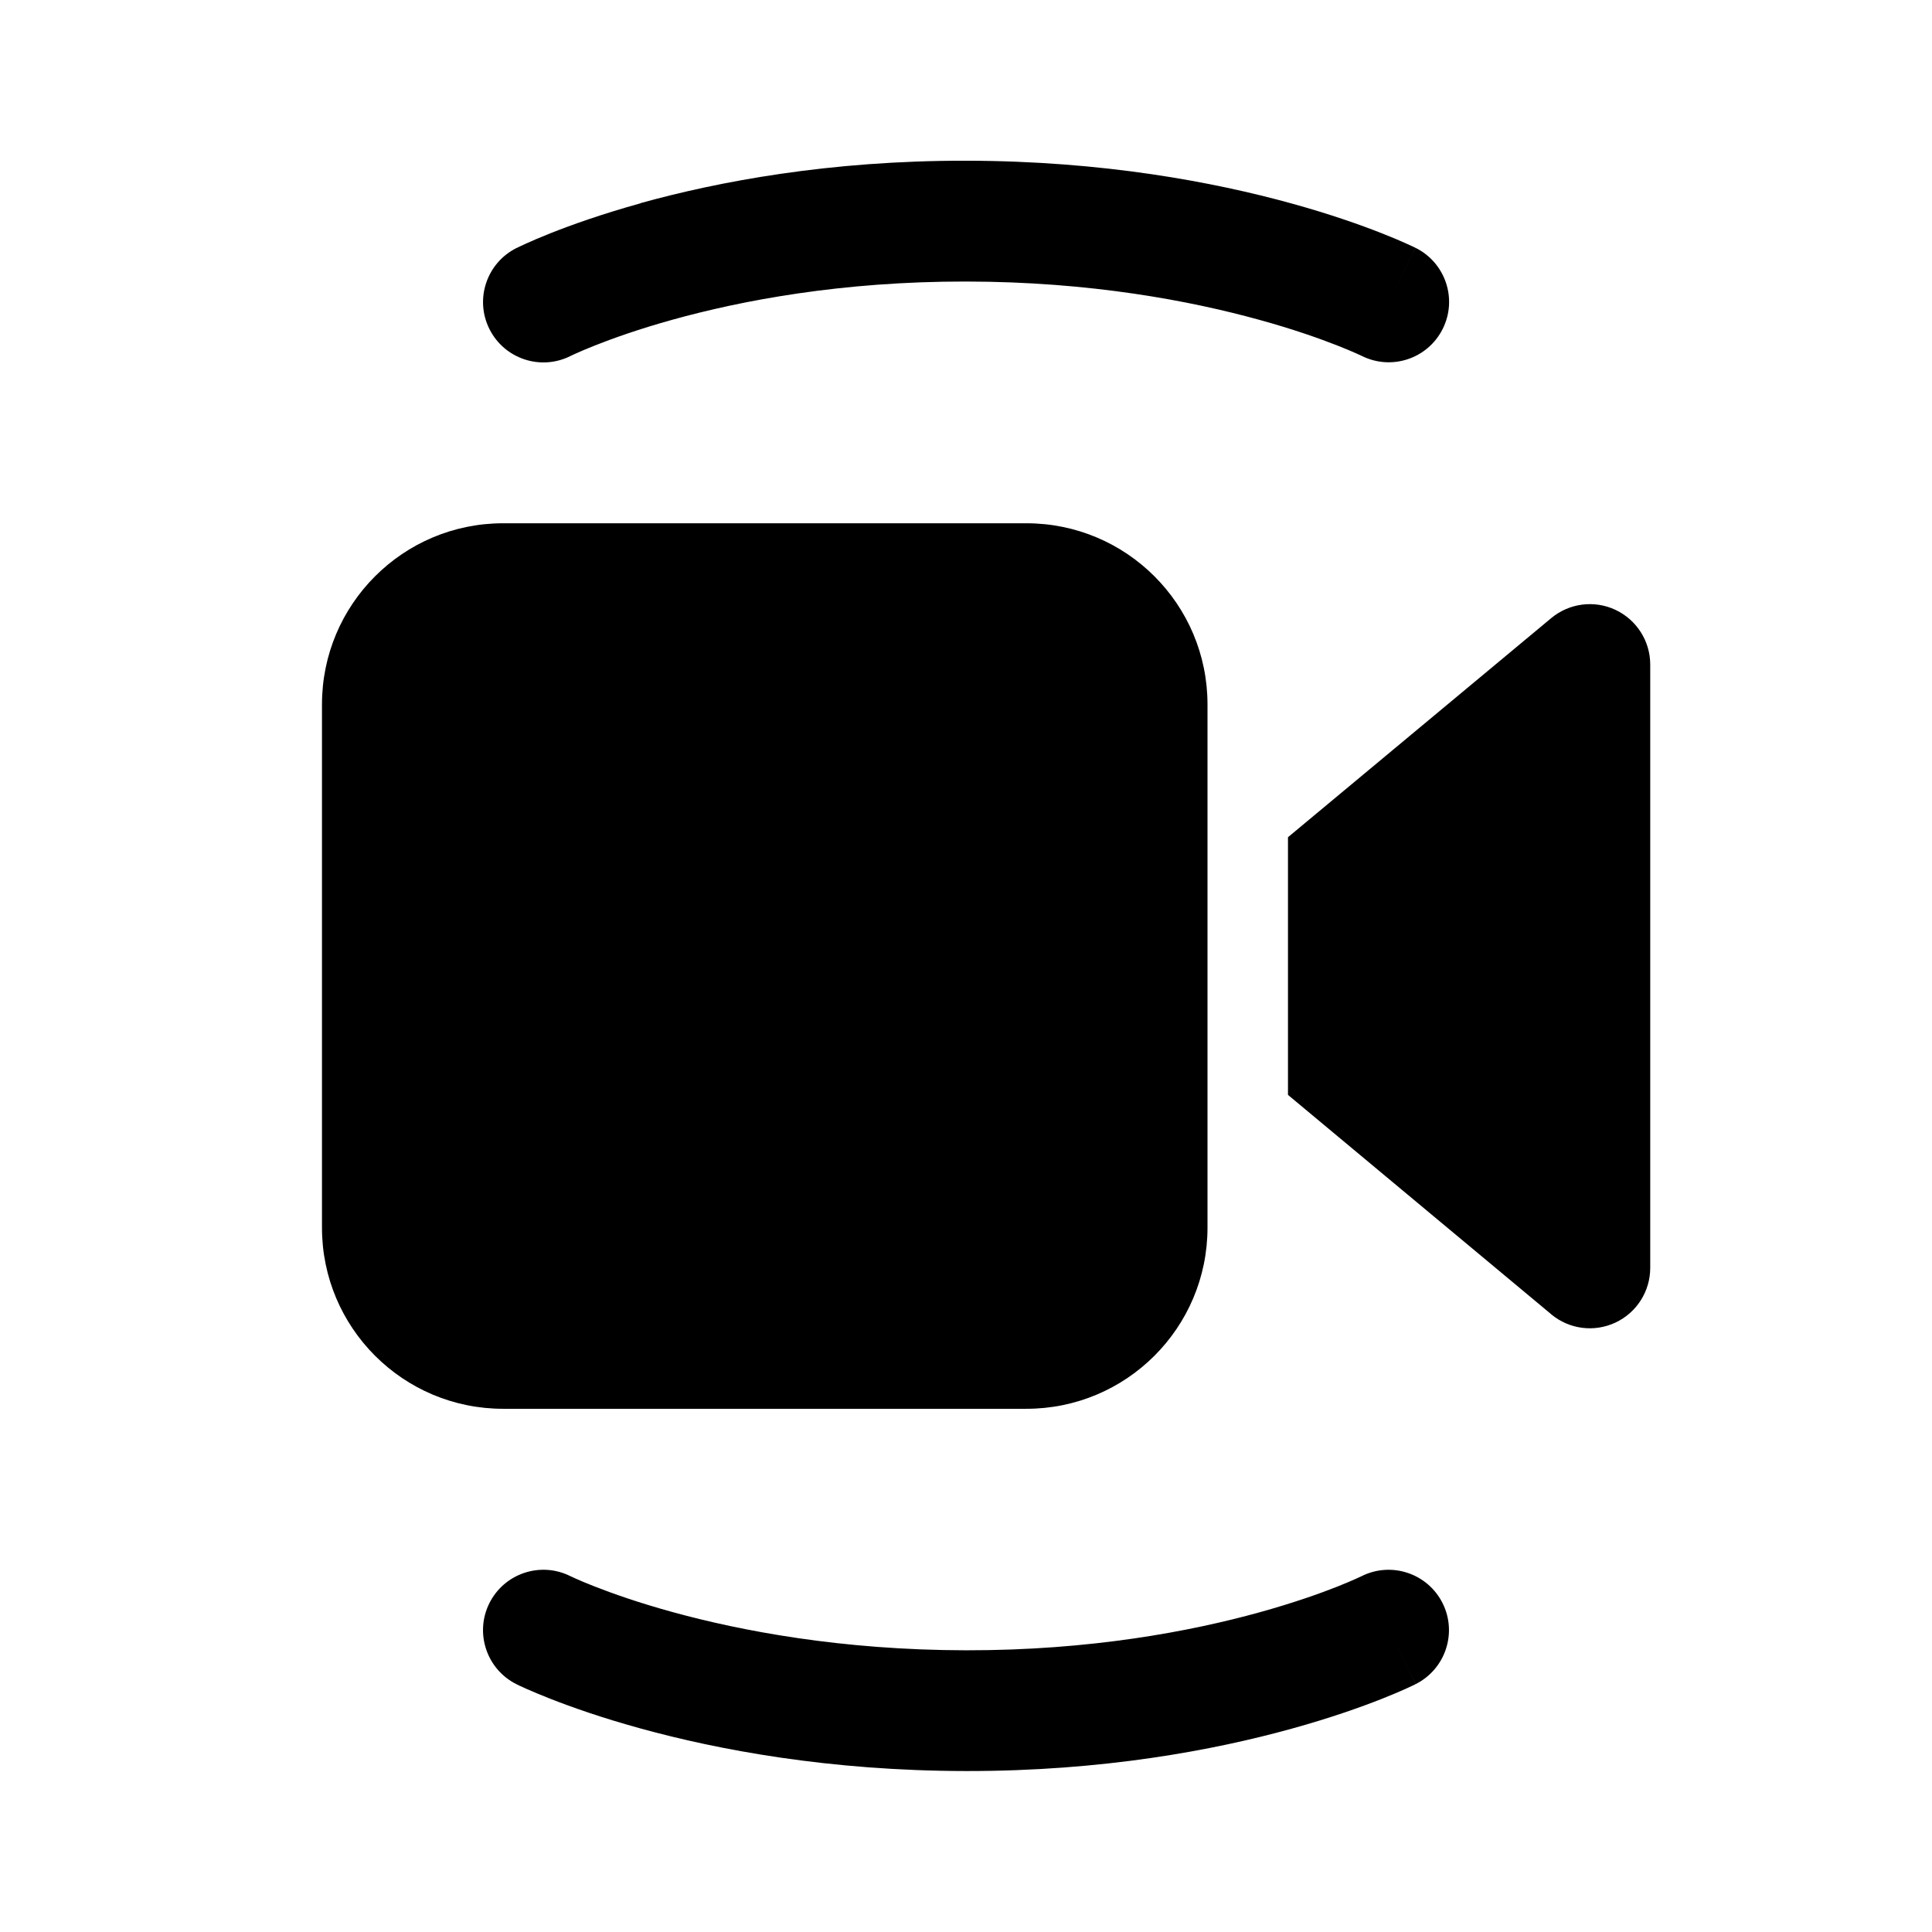 <!-- Generated by IcoMoon.io -->
<svg version="1.1" xmlns="http://www.w3.org/2000/svg" width="32" height="32" viewBox="0 0 32 32">
<title>meet-now-filled</title>
<path d="M10.608 3.365c1.282-0.356 3.123-0.707 5.394-0.703 2.269 0.003 4.108 0.354 5.39 0.708 0.641 0.177 1.143 0.355 1.49 0.492 0.174 0.068 0.309 0.126 0.404 0.169 0.047 0.021 0.085 0.039 0.112 0.051l0.033 0.016 0.014 0.007 0.002 0.001c0 0 0.001 0.001-0.446 0.895l0.447-0.895c0.494 0.247 0.695 0.847 0.448 1.341s-0.845 0.694-1.339 0.449c-0-0-0.001-0.001-0.002-0.001l-0.013-0.006c-0.014-0.007-0.038-0.018-0.072-0.033-0.068-0.030-0.175-0.077-0.319-0.133-0.288-0.113-0.723-0.269-1.291-0.425-1.135-0.314-2.796-0.633-4.86-0.635-2.063-0.003-3.722 0.316-4.856 0.631-0.567 0.157-1.002 0.314-1.29 0.428-0.144 0.057-0.25 0.103-0.318 0.134-0.034 0.015-0.058 0.027-0.072 0.033l-0.014 0.007c-0.493 0.248-1.093 0.050-1.342-0.443s-0.050-1.094 0.443-1.343l0.45 0.893c-0.45-0.893-0.451-0.893-0.45-0.893l0.007-0.003 0.011-0.005 0.033-0.016c0.027-0.013 0.064-0.030 0.112-0.052 0.095-0.043 0.23-0.102 0.404-0.171 0.348-0.138 0.85-0.318 1.492-0.496z"></path>
<path d="M9 27c-0.446 0.895-0.445 0.896-0.445 0.896l0.002 0.001 0.004 0.002 0.010 0.005 0.033 0.016c0.027 0.013 0.064 0.030 0.112 0.051 0.095 0.042 0.23 0.1 0.404 0.168 0.347 0.136 0.849 0.314 1.49 0.49 1.281 0.353 3.12 0.702 5.389 0.705 2.27 0.003 4.111-0.346 5.393-0.701 0.641-0.177 1.144-0.356 1.491-0.493 0.174-0.069 0.309-0.127 0.404-0.17 0.047-0.021 0.085-0.039 0.112-0.052l0.033-0.016 0.010-0.005 0.004-0.002 0.001-0.001c0 0 0.001-0.001-0.448-0.894l0.449 0.894c0.493-0.248 0.693-0.849 0.445-1.342s-0.849-0.693-1.342-0.445l-0.013 0.006c-0.014 0.007-0.038 0.018-0.072 0.033-0.068 0.031-0.175 0.077-0.318 0.134-0.288 0.114-0.723 0.269-1.29 0.426-1.135 0.314-2.794 0.631-4.857 0.628-2.065-0.003-3.726-0.321-4.861-0.633-0.568-0.156-1.003-0.311-1.291-0.424-0.144-0.056-0.251-0.102-0.319-0.133-0.034-0.015-0.058-0.026-0.072-0.033l-0.013-0.006c-0.494-0.246-1.094-0.044-1.34 0.45s-0.044 1.095 0.45 1.341l0.445-0.896z"></path>
<path d="M8.333 8.667c-1.657 0-3 1.343-3 3v8.667c0 1.657 1.343 3 3 3h8.667c1.657 0 3-1.343 3-3v-8.667c0-1.657-1.343-3-3-3h-8.667z"></path>
<path d="M25.693 21.768l-4.36-3.633v-4.268l4.36-3.629c0.298-0.248 0.713-0.302 1.064-0.137s0.576 0.518 0.576 0.905v9.994c0 0.388-0.224 0.741-0.576 0.906s-0.766 0.111-1.064-0.137z"></path>
</svg>
